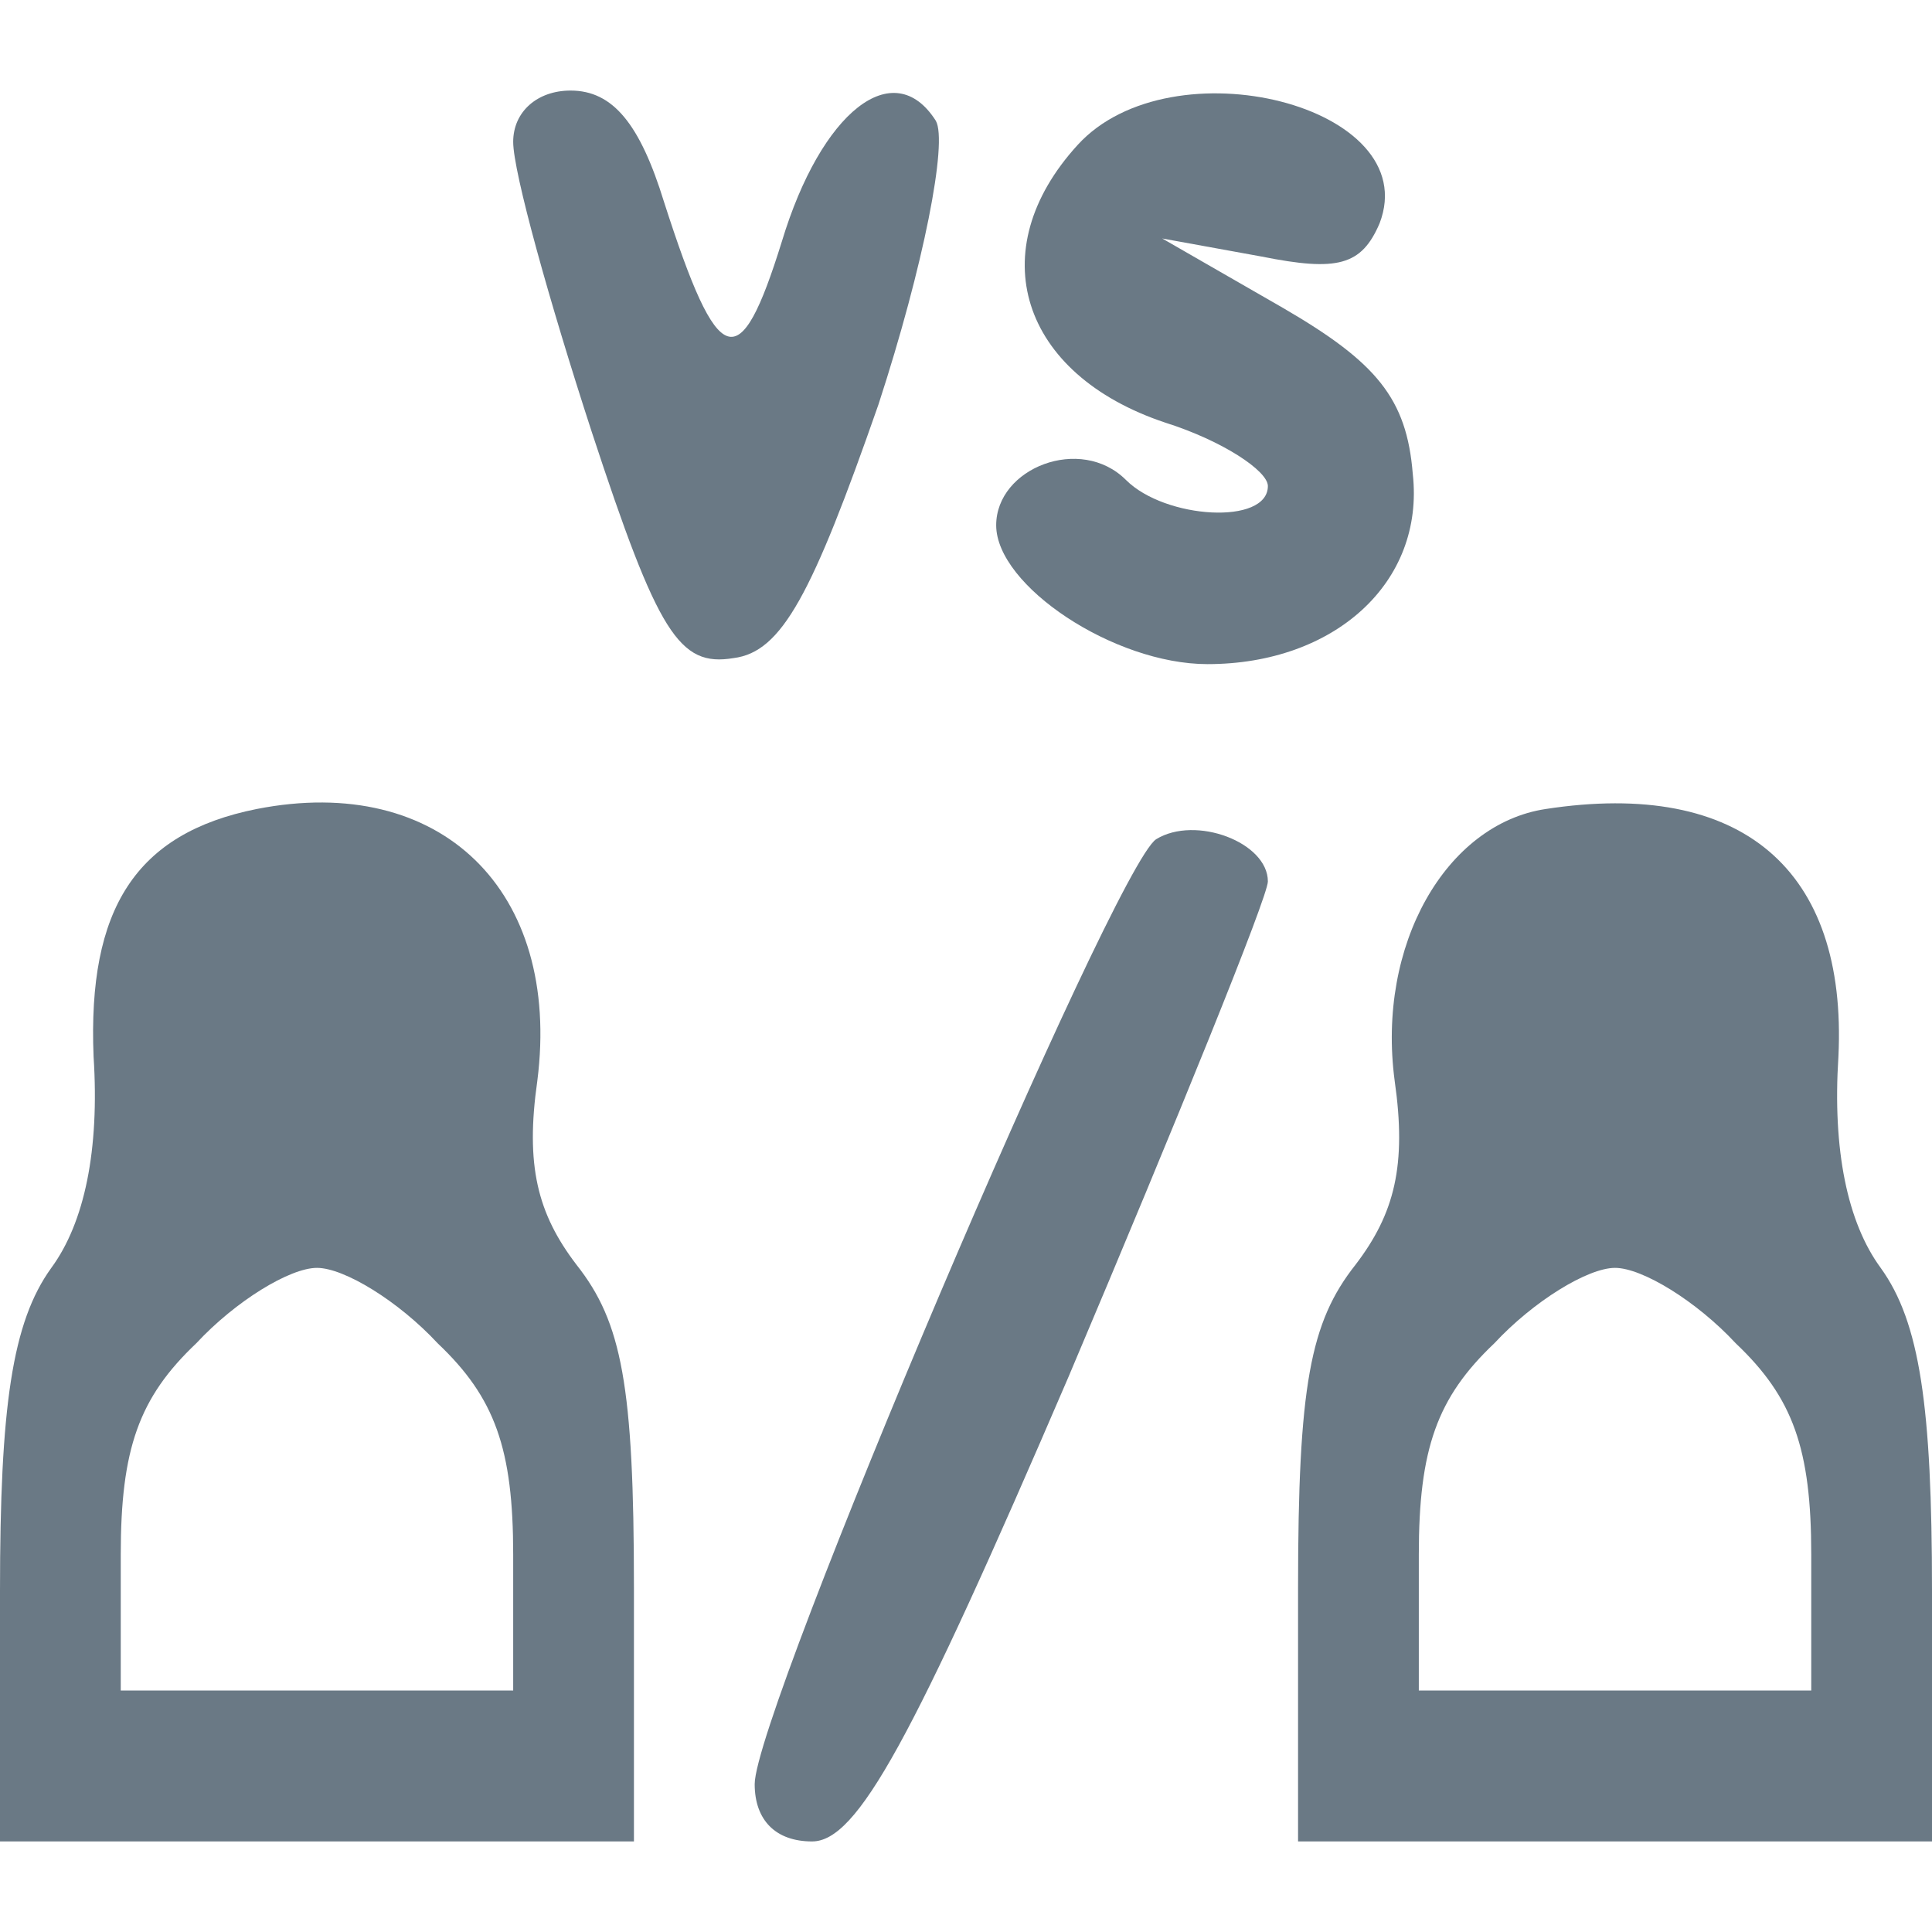 <?xml version="1.0" standalone="no"?>
<!DOCTYPE svg PUBLIC "-//W3C//DTD SVG 20010904//EN"
 "http://www.w3.org/TR/2001/REC-SVG-20010904/DTD/svg10.dtd">
<svg version="1.0" xmlns="http://www.w3.org/2000/svg"
 width="128pt" height="128pt" viewBox="0 0 64 64"
 preserveAspectRatio="xMidYMid meet">
<g transform="translate(0,64) scale(0.1,-0.1)"
fill="#6A7985" stroke="none">
<path d="M170 593 c0 -10 12 -53 26 -96 22 -67 29 -78 47 -75 16 2 26 21 48
84 15 46 23 87 19 94 -14 22 -38 3 -51 -40 -14 -45 -21 -43 -39 13 -8 26 -17
37 -31 37 -11 0 -19 -7 -19 -17z"/>
<path d="M357 592 c-32 -35 -19 -76 29 -92 19 -6 34 -16 34 -21 0 -13 -34 -11
-47 2 -15 15 -43 4 -43 -15 0 -20 39 -46 70 -46 42 0 72 27 68 63 -2 25 -12
37 -43 55 l-40 23 33 -6 c25 -5 33 -3 39 11 15 39 -69 60 -100 26z"/>
<path d="M85 372 c-40 -8 -56 -33 -54 -82 2 -31 -3 -55 -14 -70 -13 -18 -17
-46 -17 -107 l0 -83 105 0 105 0 0 84 c0 67 -4 88 -19 107 -13 17 -17 33 -13
61 8 63 -32 102 -93 90z m60 -177 c19 -18 25 -35 25 -70 l0 -45 -65 0 -65 0 0
45 c0 35 6 52 25 70 13 14 31 25 40 25 9 0 27 -11 40 -25z"/>
<path d="M512 372 c-33 -5 -56 -45 -50 -90 4 -28 0 -44 -13 -61 -15 -19 -19
-40 -19 -107 l0 -84 105 0 105 0 0 83 c0 61 -4 89 -17 107 -11 15 -16 39 -14
70 3 62 -32 92 -97 82z m63 -177 c19 -18 25 -35 25 -70 l0 -45 -65 0 -65 0 0
45 c0 35 6 52 25 70 13 14 31 25 40 25 9 0 27 -11 40 -25z"/>
<path d="M383 362 c-14 -9 -133 -289 -133 -313 0 -12 7 -19 19 -19 15 0 33 33
85 154 36 85 66 159 66 164 0 13 -24 22 -37 14z"/>
</g>
</svg>

